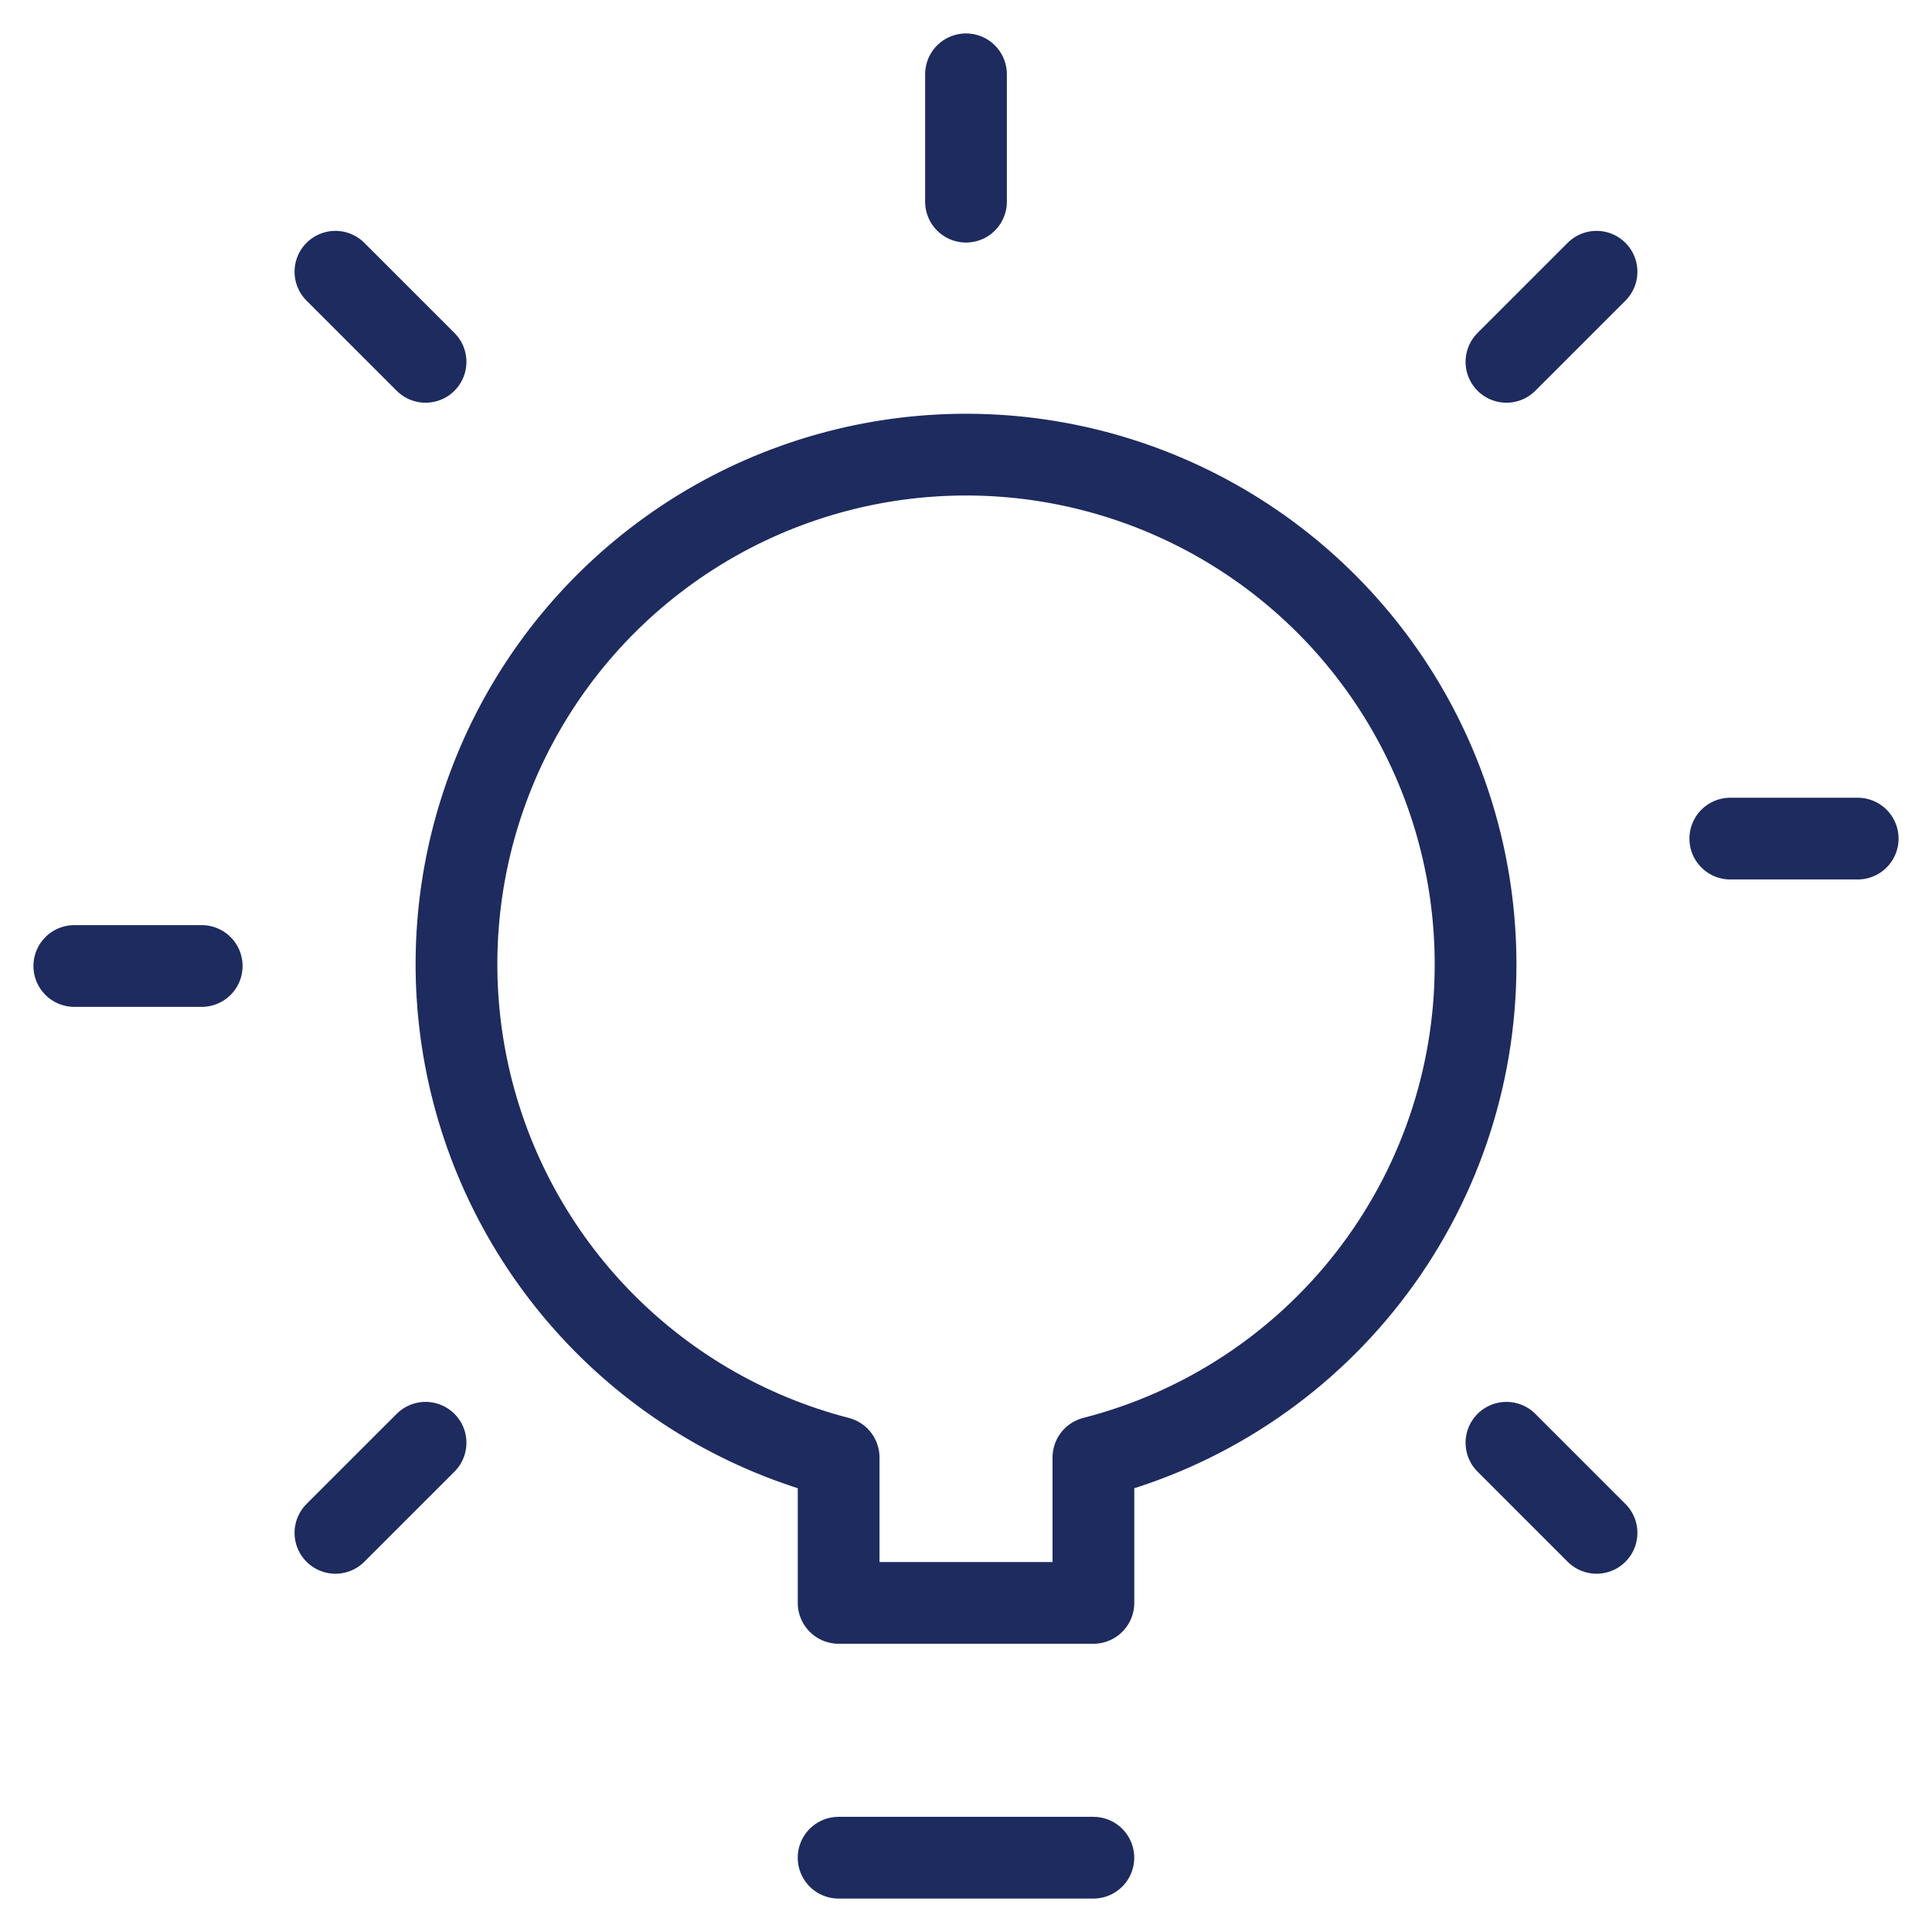<svg width="52" height="52" viewBox="0 0 52 52" fill="none" xmlns="http://www.w3.org/2000/svg">
<path d="M22.571 50H29.428" stroke="#1D2B5F" stroke-width="2.2" stroke-linecap="round" stroke-linejoin="round"/>
<path d="M39.715 26C39.724 23.433 39.012 20.914 37.661 18.732C36.31 16.549 34.373 14.789 32.071 13.653C29.769 12.517 27.195 12.049 24.64 12.304C22.086 12.559 19.654 13.525 17.622 15.094C15.589 16.662 14.038 18.769 13.144 21.176C12.25 23.582 12.05 26.191 12.566 28.706C13.082 31.221 14.293 33.54 16.062 35.401C17.831 37.261 20.086 38.588 22.572 39.229V43.142H29.429V39.229C32.367 38.476 34.972 36.768 36.834 34.373C38.696 31.979 39.709 29.033 39.715 26V26Z" stroke="#1D2B5F" stroke-width="2.2" stroke-linecap="round" stroke-linejoin="round"/>
<path d="M26 5.428V2" stroke="#1D2B5F" stroke-width="2.2" stroke-linecap="round" stroke-linejoin="round"/>
<path d="M46.571 22.571H50" stroke="#1D2B5F" stroke-width="2.2" stroke-linecap="round" stroke-linejoin="round"/>
<path d="M2 26H5.429" stroke="#1D2B5F" stroke-width="2.2" stroke-linecap="round" stroke-linejoin="round"/>
<path d="M40.546 38.832L42.971 41.257" stroke="#1D2B5F" stroke-width="2.2" stroke-linecap="round" stroke-linejoin="round"/>
<path d="M9.028 7.314L11.454 9.739" stroke="#1D2B5F" stroke-width="2.2" stroke-linecap="round" stroke-linejoin="round"/>
<path d="M40.546 9.739L42.971 7.314" stroke="#1D2B5F" stroke-width="2.2" stroke-linecap="round" stroke-linejoin="round"/>
<path d="M9.028 41.257L11.454 38.832" stroke="#1D2B5F" stroke-width="2.2" stroke-linecap="round" stroke-linejoin="round"/>
</svg>

